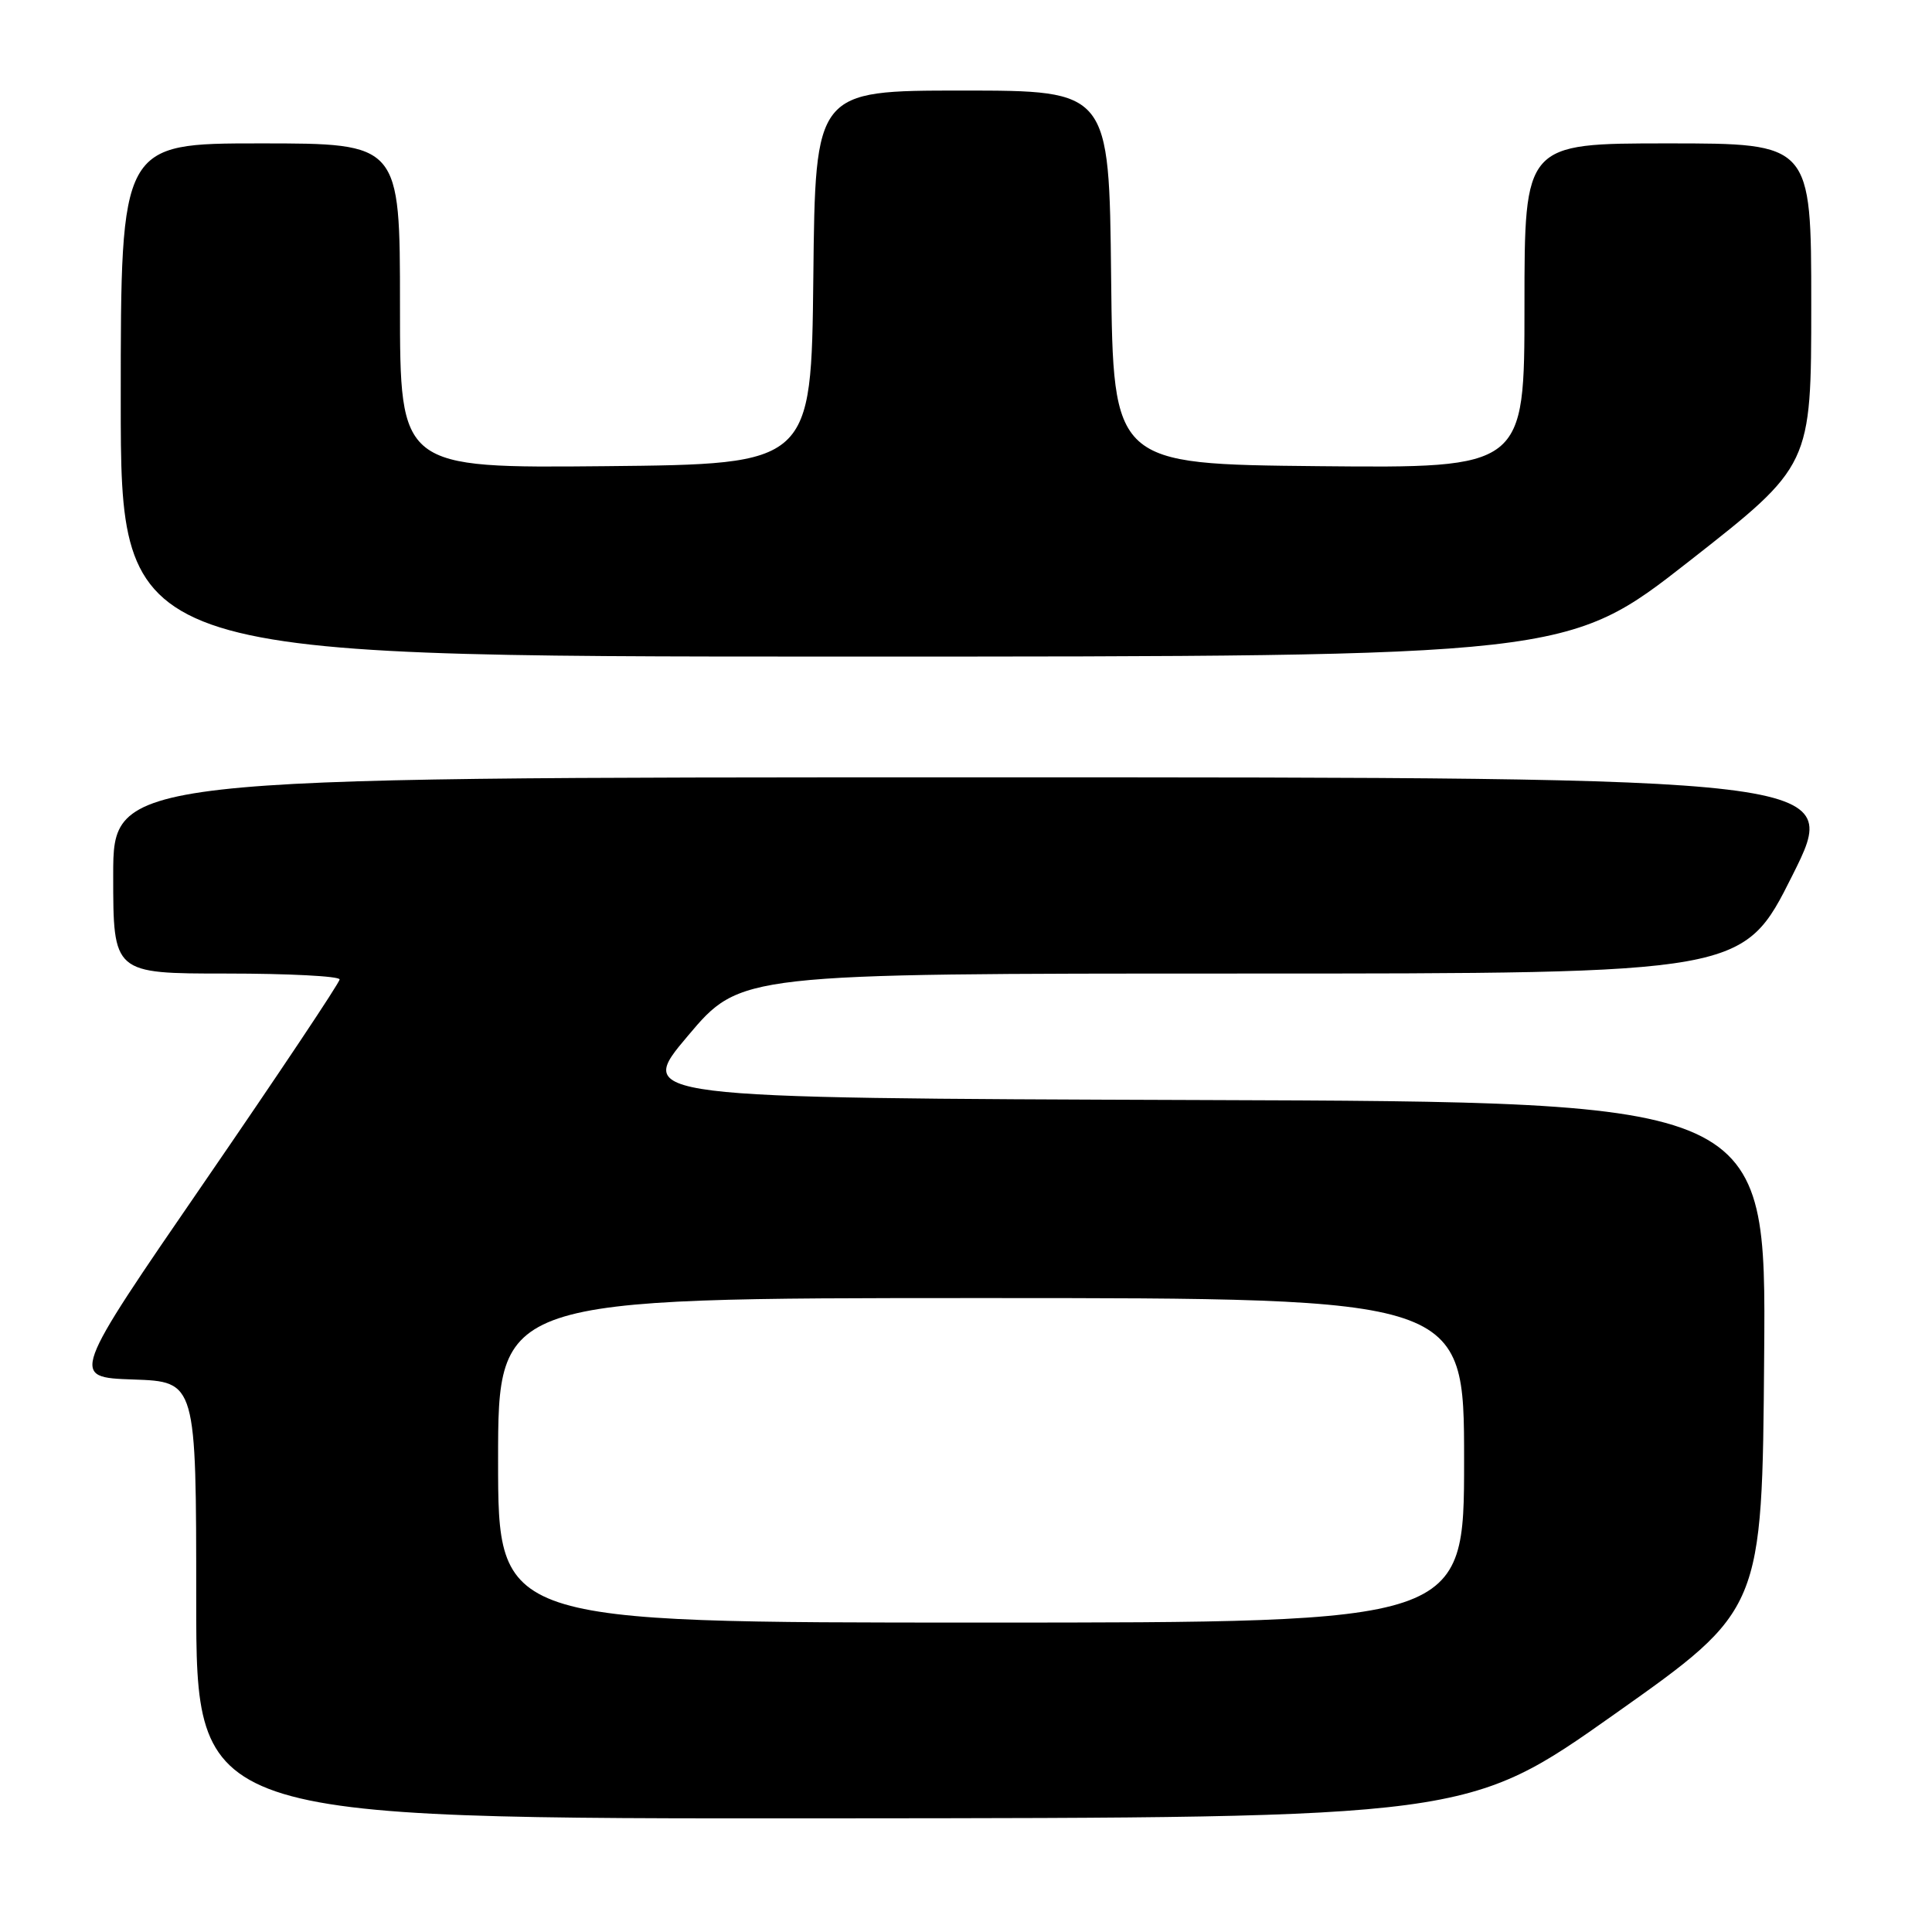 <?xml version="1.0" encoding="UTF-8" standalone="no"?>
<!DOCTYPE svg PUBLIC "-//W3C//DTD SVG 1.1//EN" "http://www.w3.org/Graphics/SVG/1.1/DTD/svg11.dtd" >
<svg xmlns="http://www.w3.org/2000/svg" xmlns:xlink="http://www.w3.org/1999/xlink" version="1.1" viewBox="0 0 256 256">
 <g >
 <path fill="currentColor"
d=" M 214.00 227.09 C 233.50 213.30 233.50 213.30 233.76 179.66 C 234.03 146.01 234.03 146.01 159.10 145.76 C 84.18 145.50 84.18 145.50 91.15 137.25 C 98.11 129.00 98.11 129.00 164.55 129.00 C 230.99 129.00 230.99 129.00 237.50 116.00 C 244.01 103.00 244.01 103.00 129.51 103.00 C 15.00 103.00 15.00 103.00 15.00 116.00 C 15.00 129.00 15.00 129.00 30.00 129.00 C 38.25 129.00 45.00 129.35 45.00 129.78 C 45.00 130.21 36.97 142.24 27.15 156.53 C 9.30 182.50 9.30 182.50 17.65 182.79 C 26.00 183.08 26.00 183.08 26.00 212.04 C 26.00 241.00 26.00 241.00 110.25 240.94 C 194.50 240.88 194.50 240.88 214.00 227.09 Z  M 223.84 74.35 C 240.00 61.69 240.00 61.69 240.00 40.35 C 240.00 19.00 240.00 19.00 221.00 19.00 C 202.00 19.00 202.00 19.00 202.00 40.52 C 202.00 62.03 202.00 62.03 174.75 61.77 C 147.50 61.50 147.50 61.50 147.23 36.75 C 146.97 12.00 146.97 12.00 127.50 12.00 C 108.03 12.00 108.03 12.00 107.77 36.75 C 107.50 61.50 107.50 61.50 80.25 61.77 C 53.00 62.03 53.00 62.03 53.00 40.52 C 53.00 19.00 53.00 19.00 34.50 19.00 C 16.00 19.00 16.00 19.00 16.00 53.00 C 16.00 87.00 16.00 87.00 111.84 87.00 C 207.69 87.00 207.69 87.00 223.84 74.35 Z  M 66.00 193.50 C 66.00 172.00 66.00 172.00 130.00 172.00 C 194.00 172.00 194.00 172.00 194.00 193.50 C 194.00 215.00 194.00 215.00 130.00 215.00 C 66.00 215.00 66.00 215.00 66.00 193.50 Z "/>
</g>
</svg>